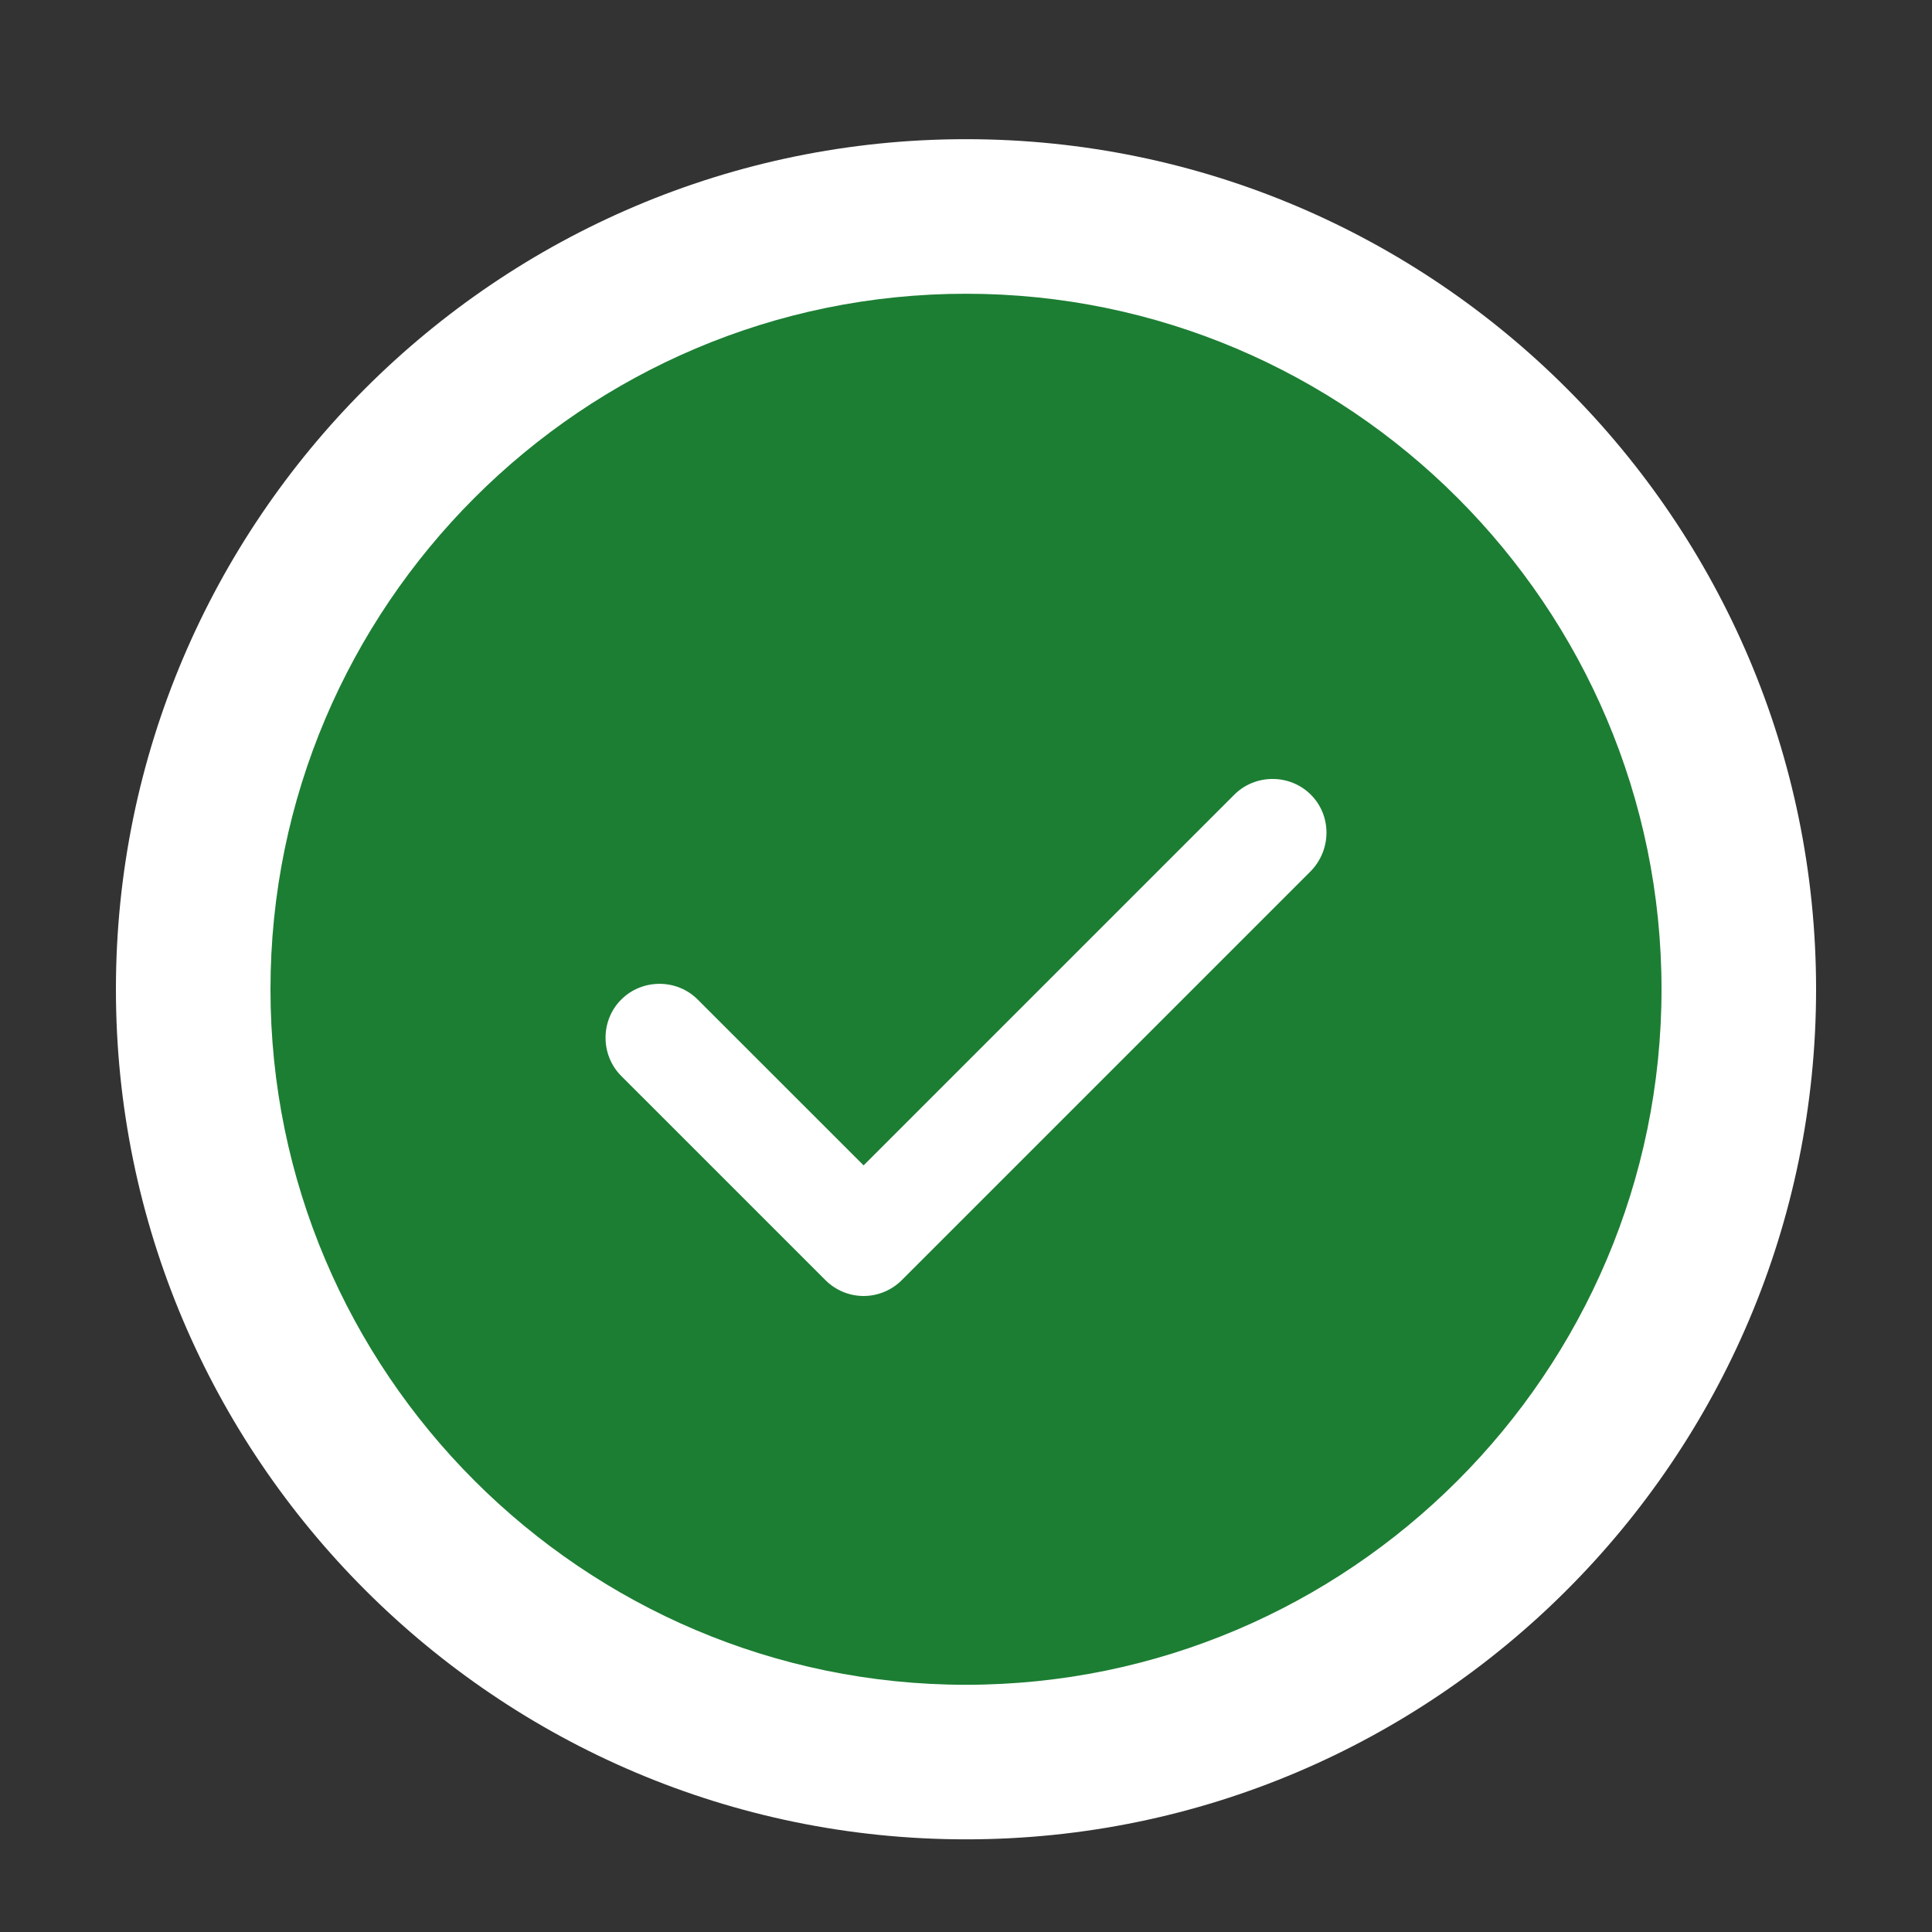 <svg width="25" height="25" viewBox="0 0 25 25" fill="none" xmlns="http://www.w3.org/2000/svg">
<rect x="0" y="0" width="25" height="25" fill="#333333" stroke="none"/>
<g id="success">
<path id="Vector" fill-rule="evenodd" clip-rule="evenodd" d="M1.5 12.801C1.5 6.737 6.436 1.801 12.5 1.801C18.564 1.801 23.5 6.737 23.5 12.801C23.5 18.866 18.564 23.801 12.5 23.801C6.436 23.801 1.5 18.866 1.5 12.801Z" fill="white"/>
<path id="Vector_2" d="M12.5 3.801C7.541 3.801 3.5 7.842 3.5 12.801C3.5 17.76 7.541 21.801 12.5 21.801C17.459 21.801 21.5 17.76 21.5 12.801C21.5 7.842 17.459 3.801 12.5 3.801Z" fill="#1C7E33"/>
<path id="Vector_3" d="M11.67 16.564L16.962 11.272C17.232 10.992 17.232 10.553 16.962 10.283C16.691 10.012 16.243 10.012 15.972 10.283L11.175 15.08L9.028 12.934C8.758 12.663 8.31 12.663 8.039 12.934C7.768 13.204 7.768 13.652 8.039 13.923L10.68 16.564C10.811 16.695 10.988 16.77 11.175 16.77C11.362 16.77 11.539 16.695 11.67 16.564Z" fill="white"/>
</g>
</svg>
